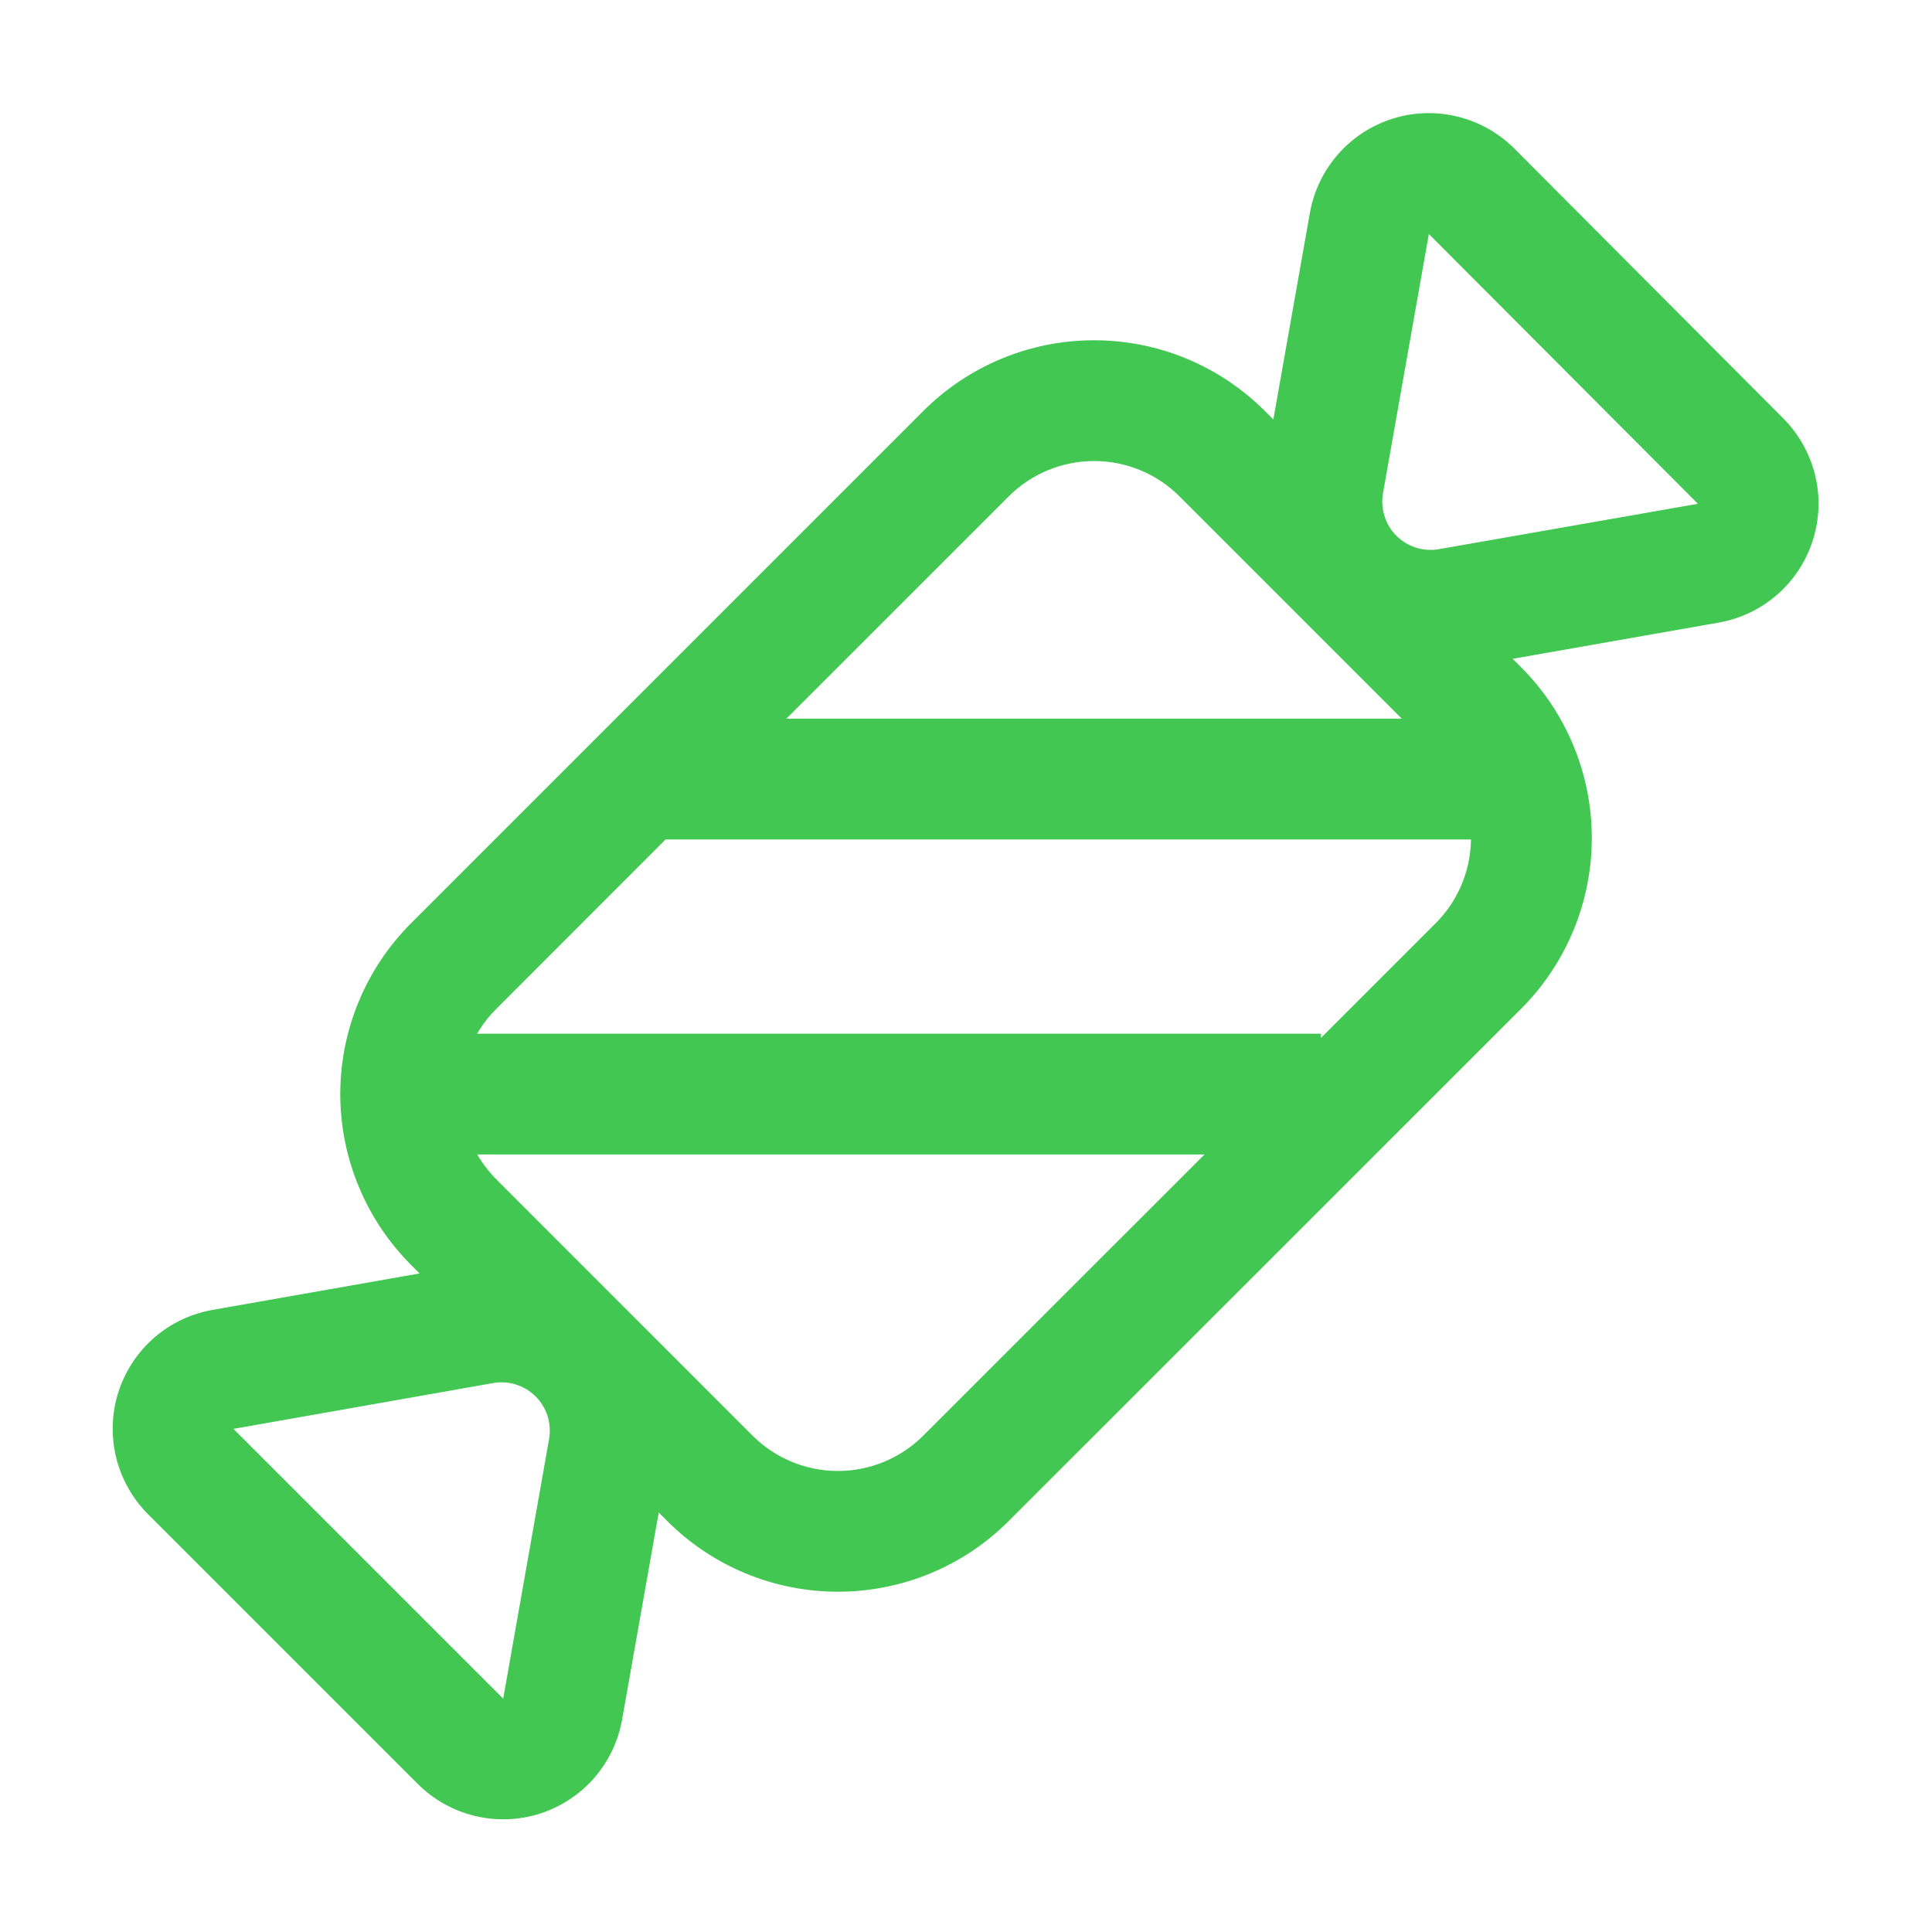 <svg width="24" height="24" viewBox="0 0 24 24" fill="none" xmlns="http://www.w3.org/2000/svg">
<g id="ep:sugar">
<path id="Vector" d="M18.791 8.184L18.896 8.289C19.458 8.852 19.774 9.614 19.774 10.41C19.774 11.205 19.458 11.968 18.896 12.531L12.531 18.894C12.253 19.173 11.922 19.394 11.558 19.545C11.194 19.695 10.803 19.773 10.409 19.773C10.015 19.773 9.625 19.695 9.261 19.545C8.897 19.394 8.566 19.173 8.288 18.894L8.183 18.789L7.728 21.36C7.681 21.63 7.56 21.882 7.379 22.089C7.198 22.295 6.964 22.448 6.702 22.531C6.441 22.613 6.161 22.622 5.895 22.557C5.628 22.492 5.384 22.355 5.19 22.161L1.839 18.81C1.645 18.616 1.508 18.372 1.443 18.106C1.378 17.839 1.387 17.56 1.469 17.298C1.552 17.036 1.705 16.802 1.911 16.621C2.118 16.44 2.37 16.32 2.64 16.272L5.213 15.819L5.106 15.713C4.828 15.434 4.606 15.103 4.456 14.739C4.305 14.375 4.227 13.985 4.227 13.591C4.227 13.197 4.305 12.806 4.456 12.442C4.606 12.078 4.828 11.748 5.106 11.469L11.469 5.106C11.748 4.827 12.079 4.606 12.443 4.455C12.807 4.304 13.197 4.227 13.591 4.227C13.985 4.227 14.375 4.304 14.739 4.455C15.103 4.606 15.434 4.827 15.713 5.106L15.818 5.211L16.272 2.644C16.32 2.374 16.441 2.122 16.622 1.916C16.803 1.709 17.038 1.557 17.3 1.474C17.562 1.392 17.841 1.383 18.108 1.449C18.374 1.514 18.618 1.652 18.812 1.846L22.154 5.199C22.347 5.393 22.483 5.637 22.548 5.903C22.613 6.169 22.603 6.448 22.52 6.71C22.438 6.971 22.285 7.204 22.079 7.385C21.873 7.566 21.621 7.686 21.351 7.734L18.791 8.184ZM5.928 12.841H16.409V12.894L17.834 11.469C18.111 11.193 18.268 10.819 18.273 10.428H8.268L6.167 12.531C6.073 12.623 5.993 12.728 5.927 12.841H5.928ZM5.928 14.341C5.993 14.452 6.072 14.556 6.167 14.652L9.348 17.834C9.63 18.115 10.011 18.273 10.409 18.273C10.806 18.273 11.188 18.115 11.469 17.834L14.963 14.341H5.928ZM17.414 8.928L14.652 6.166C14.371 5.885 13.989 5.727 13.592 5.727C13.194 5.727 12.812 5.885 12.531 6.166L9.768 8.928H17.414ZM2.9 17.75L6.251 21.101L6.821 17.875C6.837 17.78 6.831 17.683 6.802 17.591C6.773 17.499 6.722 17.415 6.654 17.347C6.585 17.279 6.502 17.228 6.409 17.199C6.317 17.17 6.22 17.164 6.125 17.181L2.9 17.75ZM17.75 2.905L17.18 6.127C17.163 6.222 17.17 6.32 17.199 6.412C17.228 6.504 17.278 6.587 17.346 6.655C17.415 6.723 17.498 6.774 17.59 6.803C17.682 6.832 17.779 6.839 17.874 6.822L21.092 6.258L17.748 2.905H17.75Z" fill="#41c752"/>
</g>
</svg>
